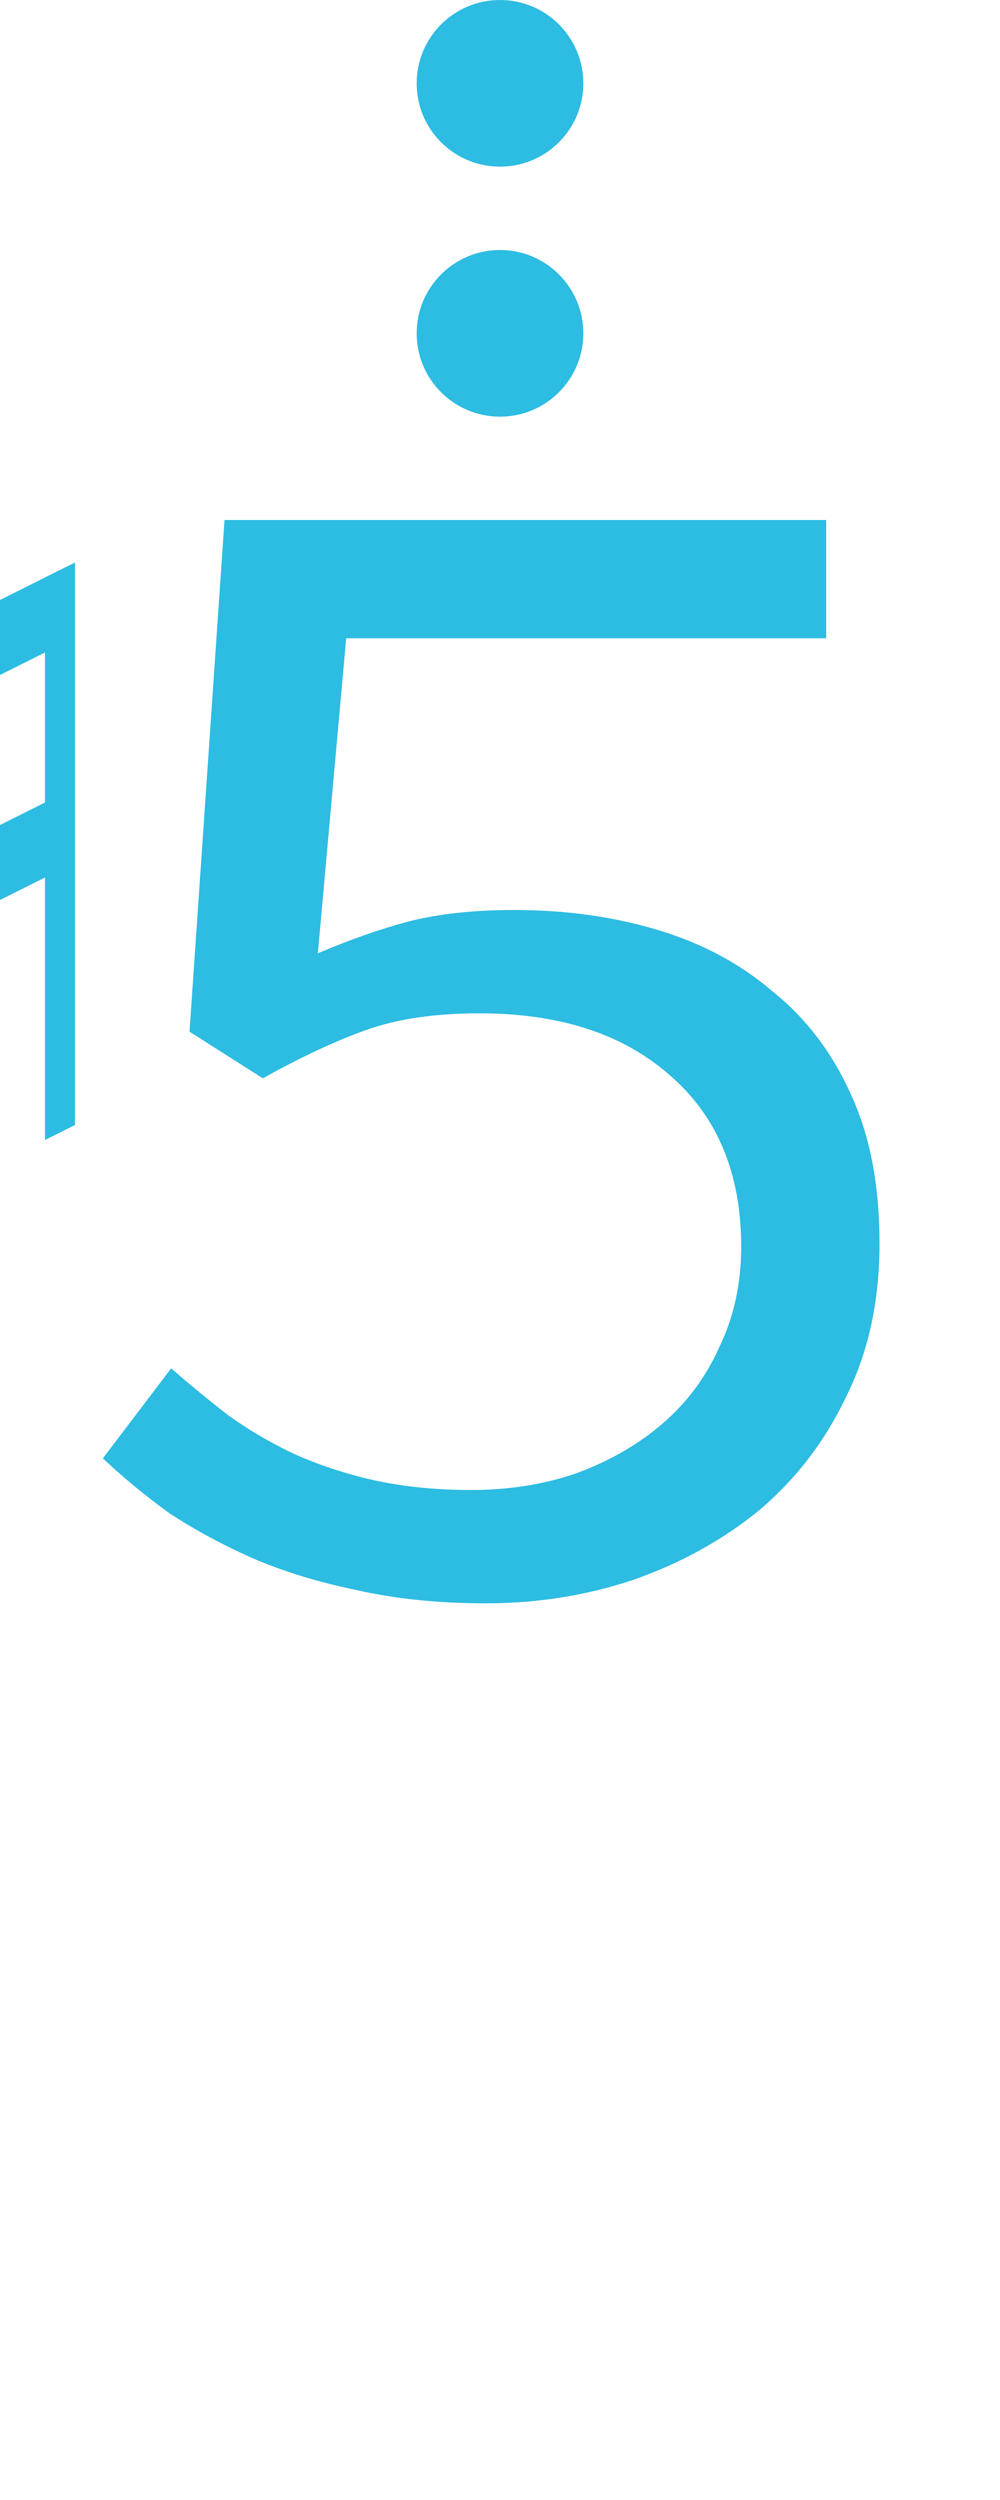<?xml version="1.0" encoding="UTF-8"?><svg version="1.1" viewBox="0 0 60 150" xmlns="http://www.w3.org/2000/svg">
<g transform="matrix(0.9 0 0 0.9 -45 0)">
<path fill="#2dbce2" d="m 45 62.5 l 2 -1 v-37.5 l -2 1 z"/>
<path fill="#2dbce2" d="m 53 76 l 2 -1 v-37.5 l -2 1 z"/>
<path fill="#2dbce2" d="m 46 62 v-5 l8,-4 v5  z"/>
<path fill="#2dbce2" d="m 46 42 v5 l8,-4 v-5  z"/>
</g>

<path fill="#2dbce2" d="m5,15 m24.171 81.2q-4.3 0-7.8-.8-3.4-.7-6.2-1.9-2.7-1.2-5-2.7-2.2-1.6-4-3.3l4.1-5.4q1.6 1.4 3.4 2.8 1.8 1.3 3.9 2.3 2.2 1 4.8 1.6 2.7.6 5.9.6 3.4 0 6.3-1 3-1.1 5.2-3t3.4-4.6q1.3-2.7 1.3-6 0-6.6-4.3-10.3-4.2-3.7-11.4-3.7-4 0-6.8 1t-6.2 2.9l-4.4-2.8 2.1-30.7h36.1v7.1h-28.8l-1.7 18.9q2.8-1.2 5.4-1.9 2.7-.7 6.4-.7 4.6 0 8.6 1.2t6.9 3.7q3 2.4 4.7 6.2 1.7 3.7 1.7 8.9t-2 9.2q-1.9 4-5.2 6.8-3.3 2.7-7.6 4.2-4.2 1.4-8.8 1.4z"/>

<ellipse fill="#2dbce2" rx="5" ry="5" cx="30" cy="5"/>
<ellipse fill="#2dbce2" rx="5" ry="5" cx="30" cy="20"/>
</svg>